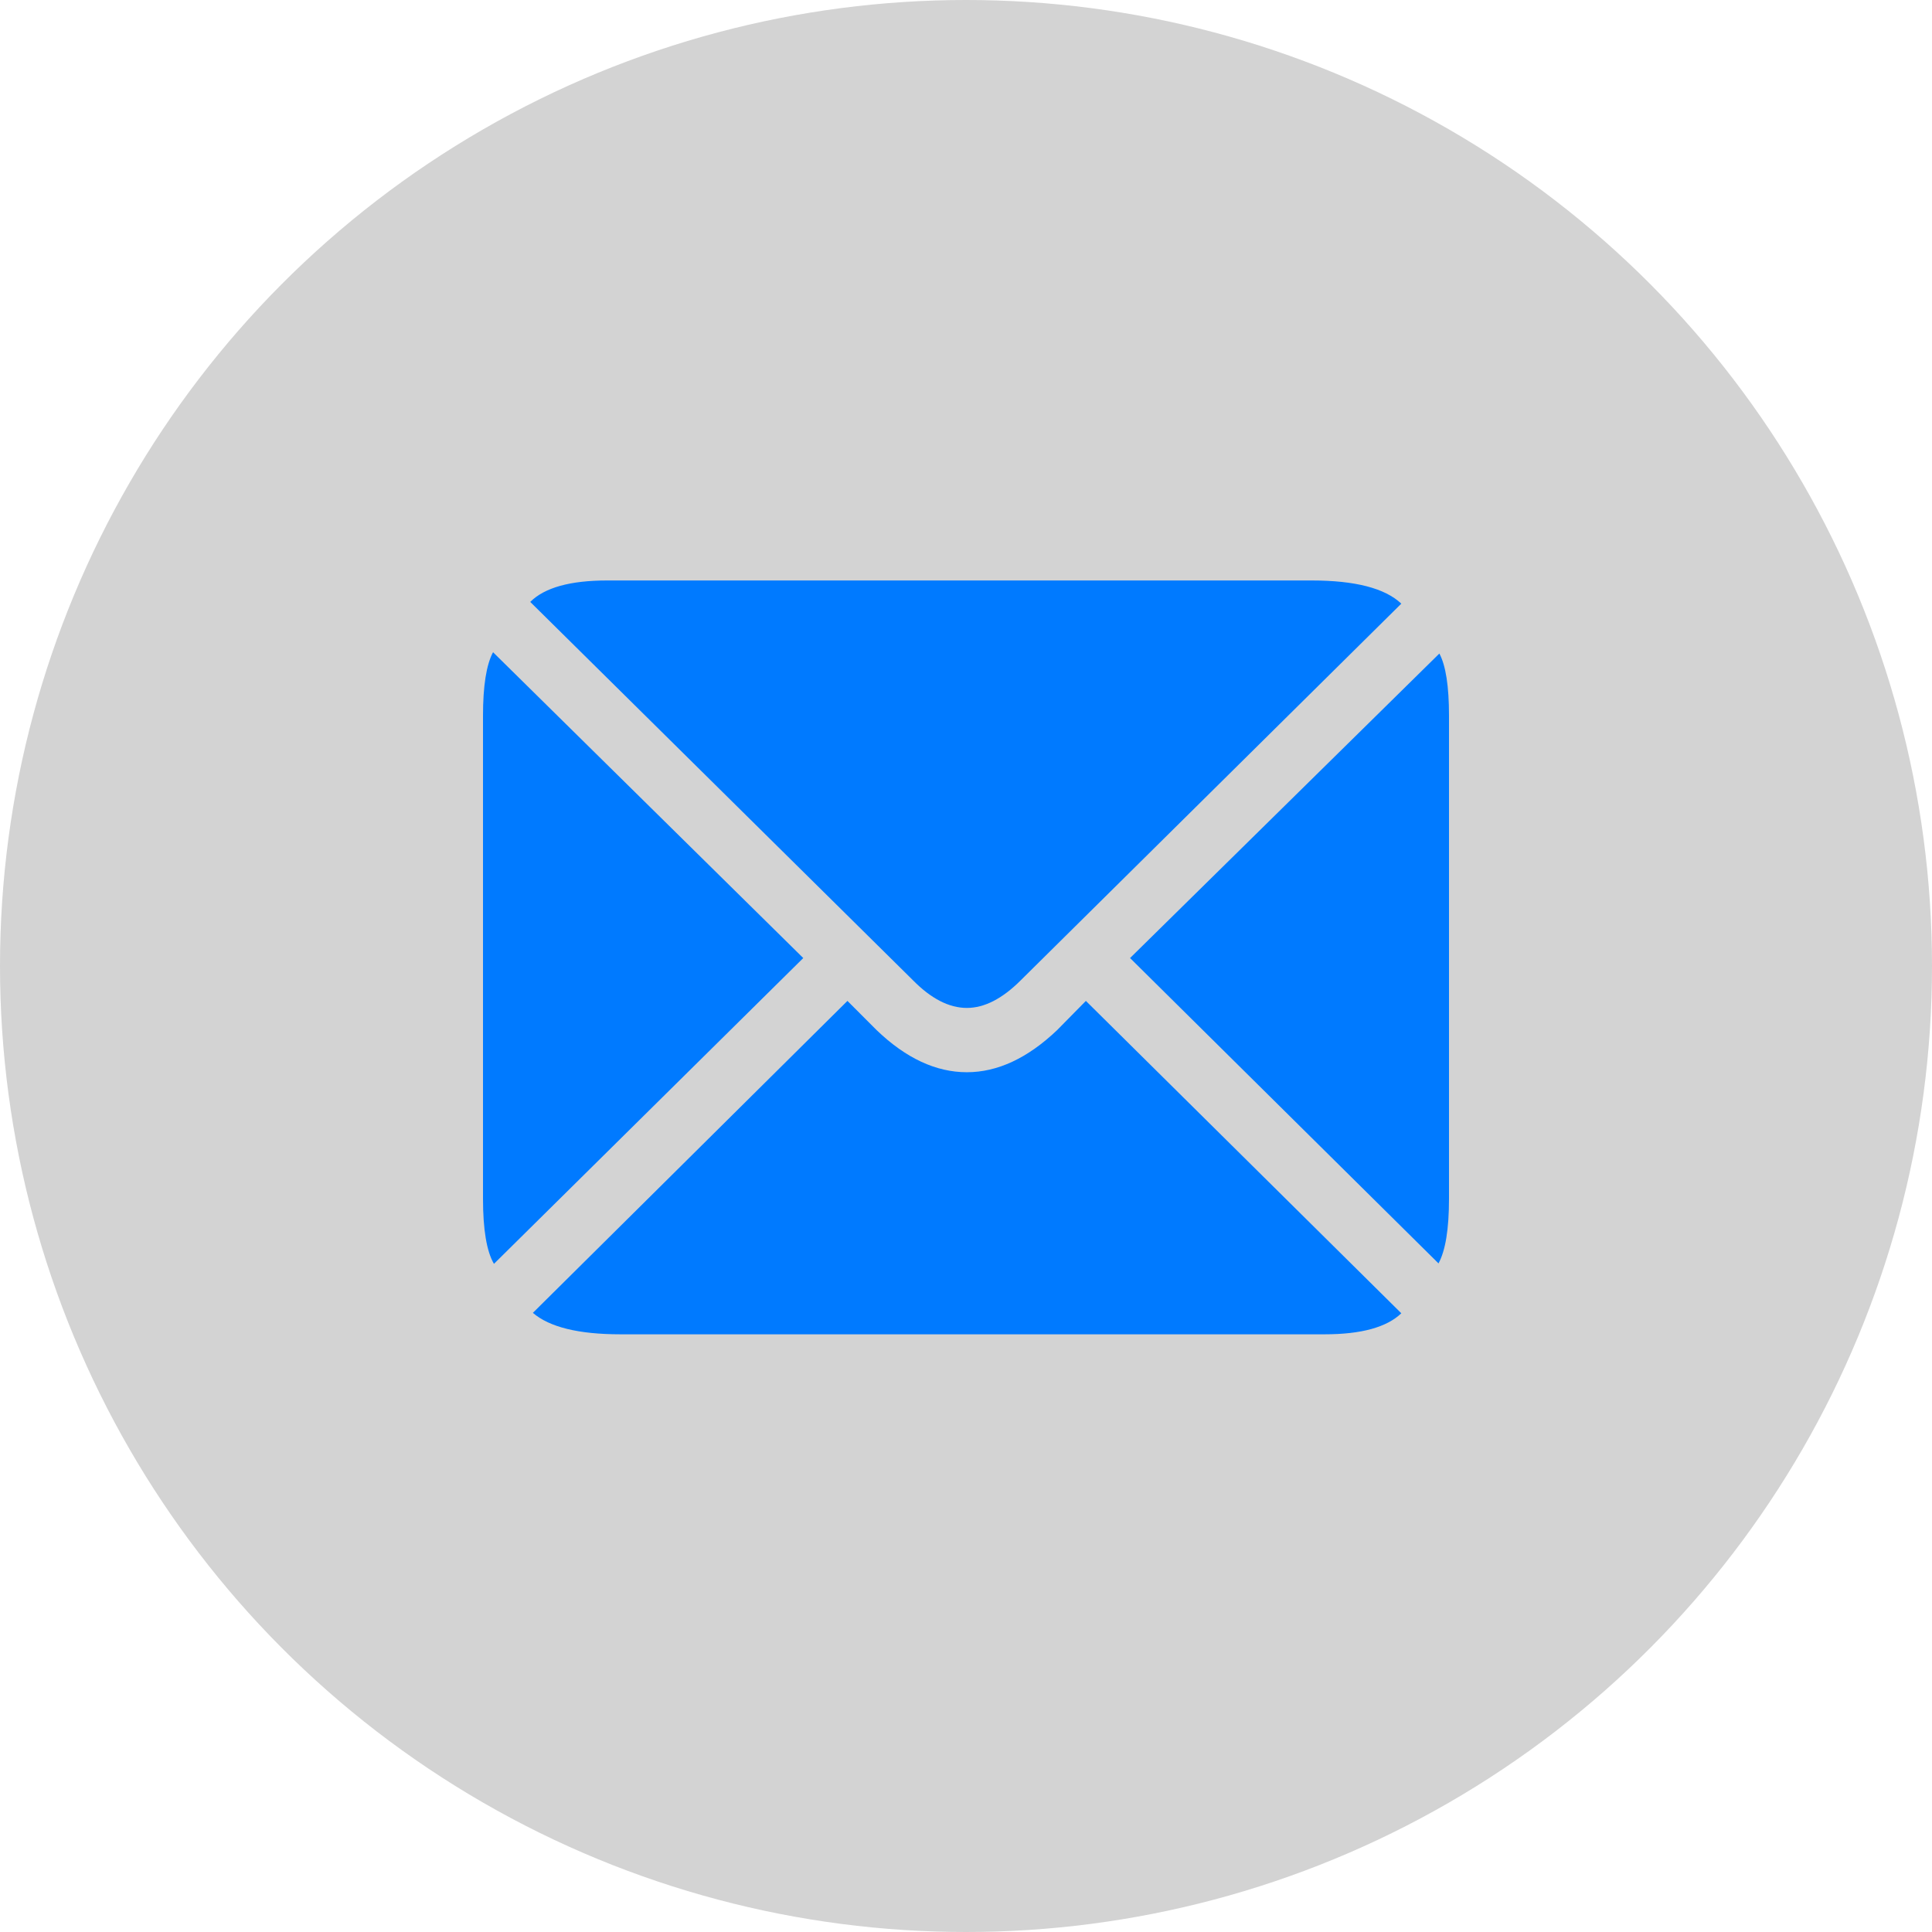 <svg width="60" height="60" viewBox="0 0 60 60" fill="none" xmlns="http://www.w3.org/2000/svg">
<circle cx="30" cy="30" r="30" fill="#D3D3D3"/>
<g clip-path="url(#clip0_174_257)">
<path d="M30.027 31.302C30.571 31.302 31.128 31.016 31.698 30.446L43.519 18.747C43.012 18.267 42.083 18.027 40.734 18.027H18.859C17.708 18.027 16.911 18.249 16.467 18.693L28.356 30.446C28.918 31.016 29.475 31.302 30.027 31.302ZM15.34 39.25L24.946 29.753L15.312 20.255C15.104 20.645 15 21.302 15 22.226V37.226C15 38.186 15.113 38.861 15.34 39.25ZM19.266 41.438H41.141C42.274 41.438 43.066 41.22 43.519 40.785L33.723 31.084L32.826 31.995C31.911 32.864 30.978 33.299 30.027 33.299C29.067 33.299 28.134 32.864 27.228 31.995L26.318 31.084L16.549 40.772C17.065 41.216 17.971 41.438 19.266 41.438ZM44.674 39.236C44.891 38.838 45 38.168 45 37.226V22.226C45 21.311 44.9 20.668 44.701 20.296L35.095 29.753L44.674 39.236Z" fill="#007AFF"/>
</g>
<defs>
<clipPath id="clip0_174_257">
<rect width="30" height="23.438" fill="white" transform="translate(15 18)"/>
</clipPath>
</defs>
</svg>
